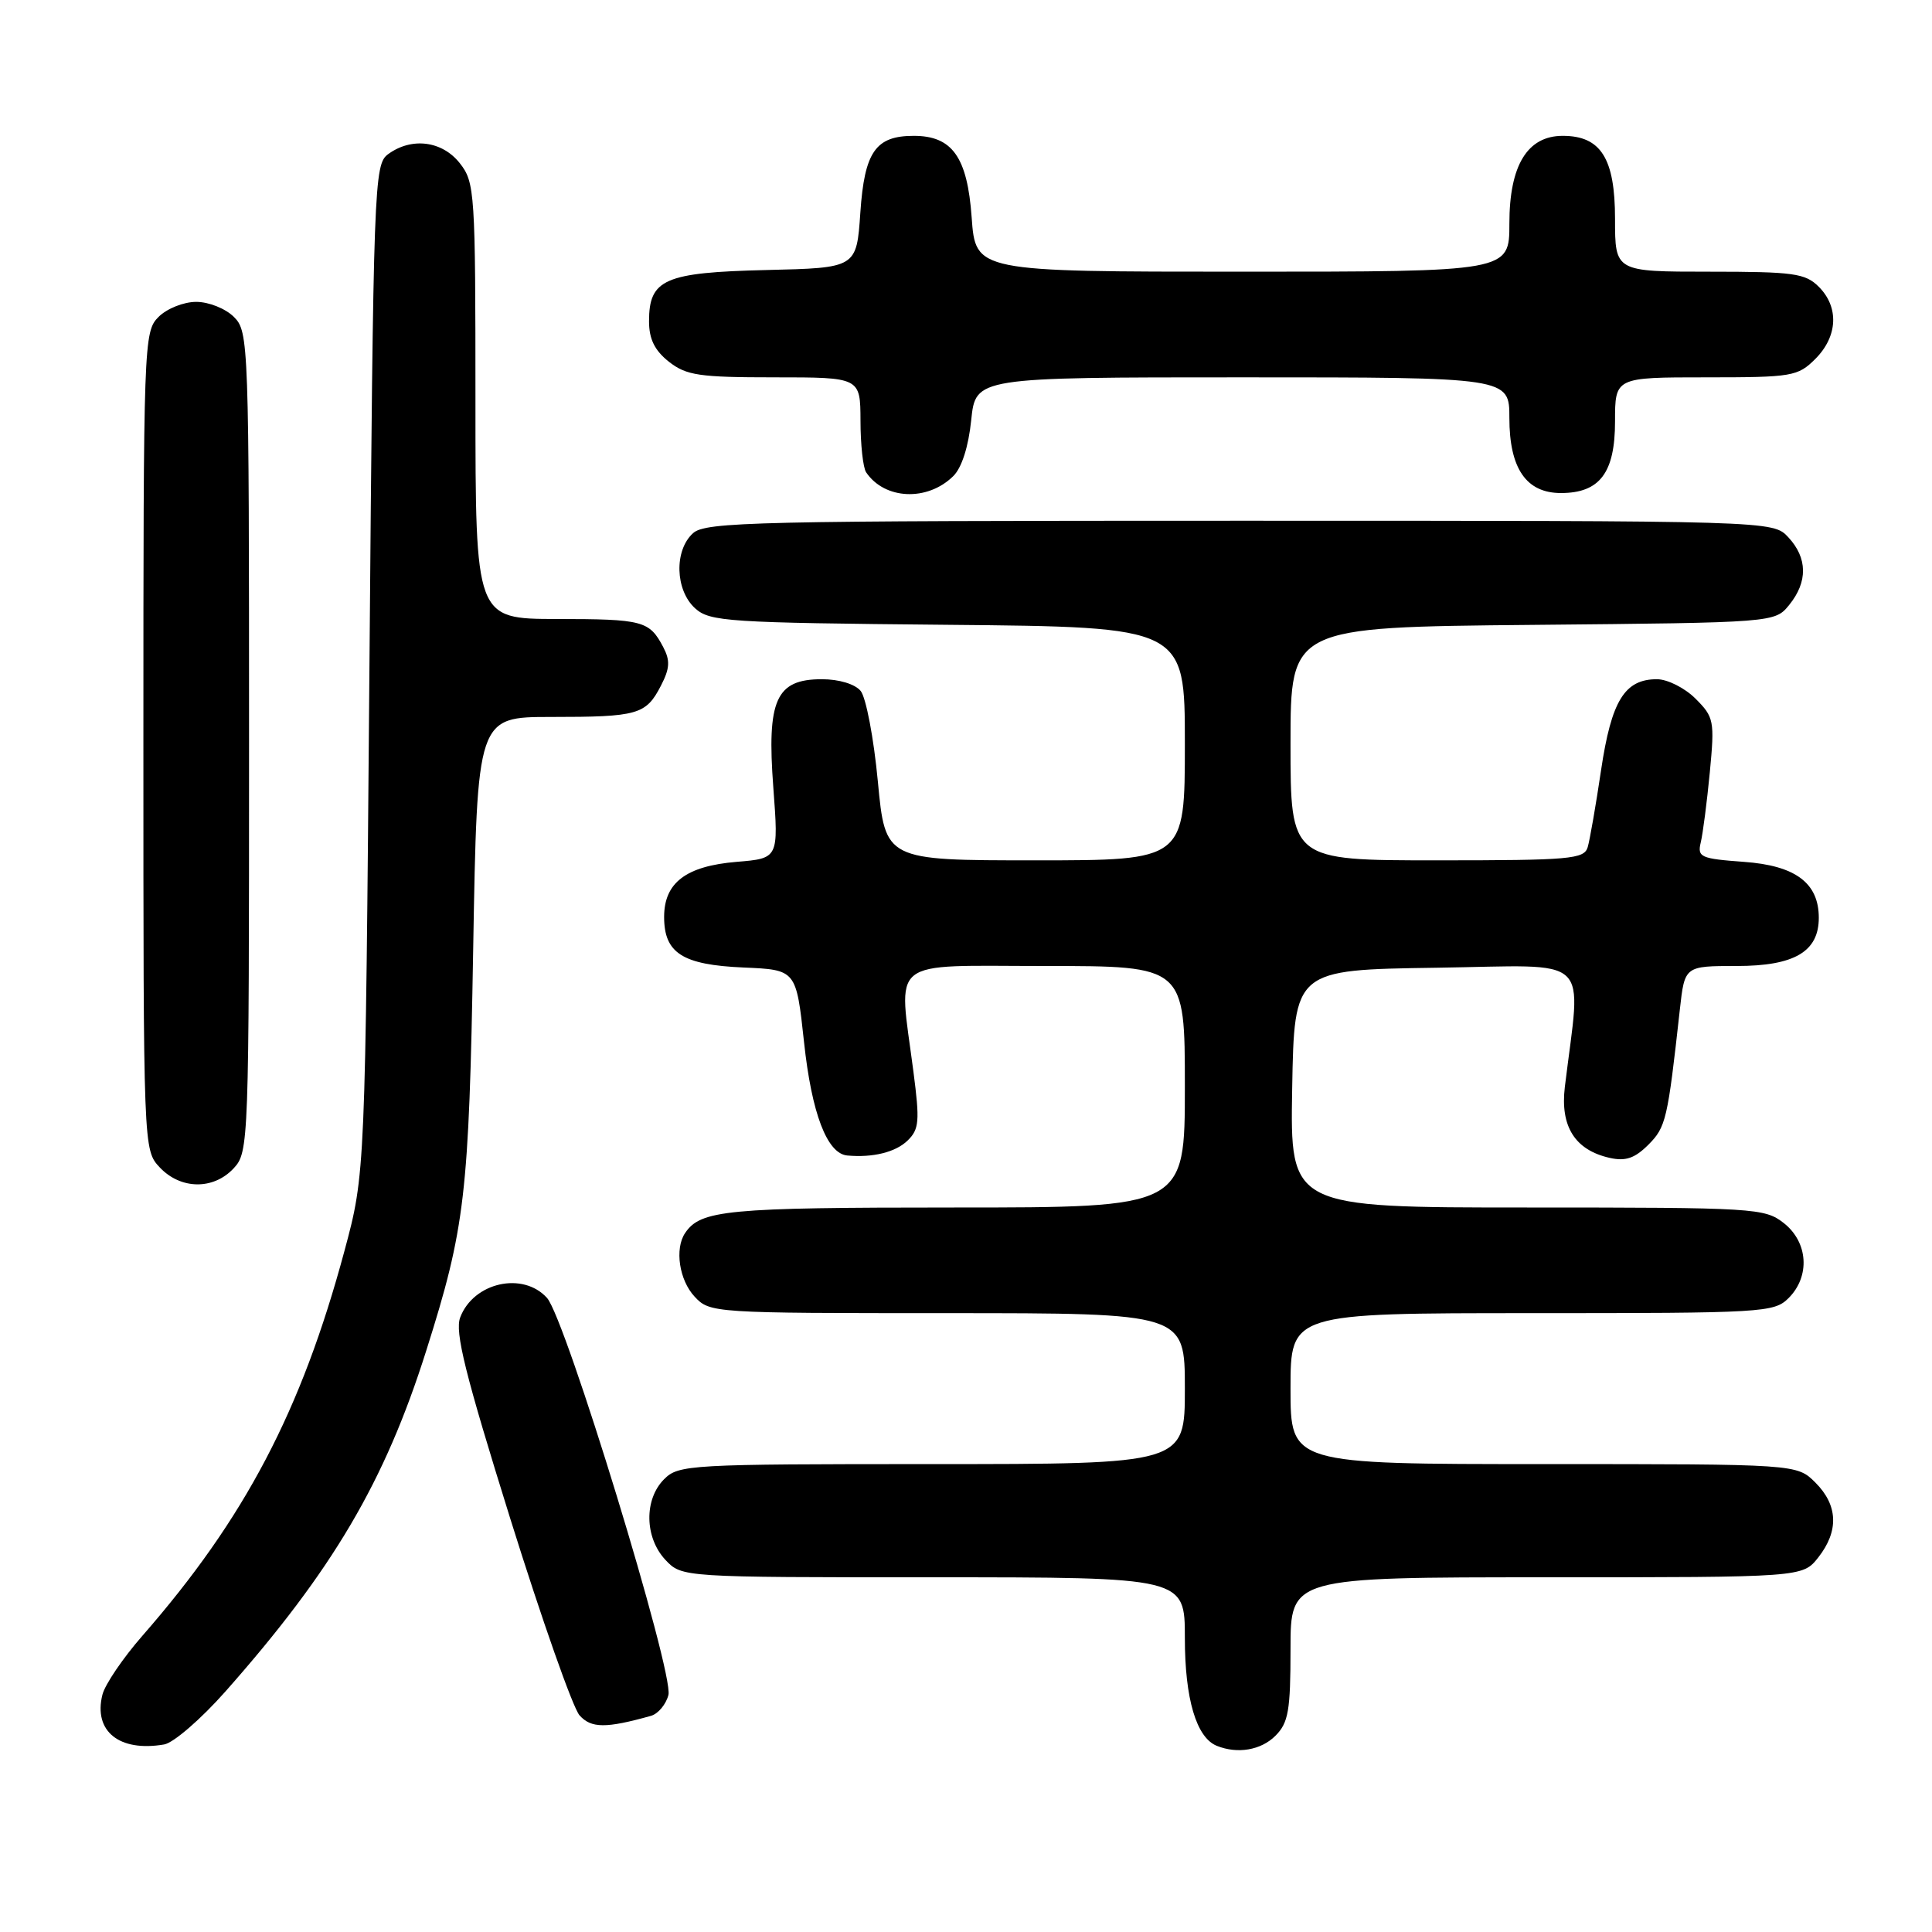 <?xml version="1.0" encoding="UTF-8" standalone="no"?>
<!DOCTYPE svg PUBLIC "-//W3C//DTD SVG 1.1//EN" "http://www.w3.org/Graphics/SVG/1.1/DTD/svg11.dtd" >
<svg xmlns="http://www.w3.org/2000/svg" xmlns:xlink="http://www.w3.org/1999/xlink" version="1.1" viewBox="0 0 256 256">
 <g >
 <path fill="currentColor"
d=" M 29.87 224.13 C 44.11 208.03 50.98 196.36 56.47 179.00 C 61.64 162.68 62.14 158.35 62.70 125.75 C 63.23 95.00 63.23 95.00 73.03 95.00 C 84.52 95.00 85.59 94.70 87.57 90.87 C 88.76 88.57 88.82 87.53 87.88 85.74 C 86.04 82.25 85.20 82.03 73.75 82.02 C 63.00 82.00 63.00 82.00 63.00 53.13 C 63.00 25.45 62.92 24.16 60.93 21.63 C 58.59 18.66 54.55 18.15 51.44 20.42 C 49.56 21.79 49.48 24.00 48.95 88.67 C 48.40 155.50 48.40 155.50 45.64 165.76 C 39.93 186.97 32.43 201.24 18.85 216.77 C 16.29 219.70 13.91 223.20 13.57 224.56 C 12.36 229.40 15.80 232.17 21.75 231.15 C 22.99 230.94 26.64 227.78 29.87 224.13 Z  M 169.00 230.00 C 170.72 228.28 171.00 226.67 171.00 218.50 C 171.00 209.00 171.00 209.00 204.93 209.00 C 238.85 209.00 238.85 209.00 240.93 206.37 C 243.68 202.87 243.55 199.45 240.55 196.45 C 238.09 194.00 238.09 194.00 204.55 194.00 C 171.00 194.00 171.00 194.00 171.00 184.00 C 171.00 174.00 171.00 174.00 203.00 174.00 C 233.67 174.00 235.08 173.92 237.00 172.00 C 239.88 169.12 239.59 164.61 236.37 162.07 C 233.83 160.08 232.58 160.00 202.34 160.00 C 170.95 160.00 170.95 160.00 171.22 144.25 C 171.50 128.50 171.50 128.50 190.37 128.23 C 211.35 127.92 209.51 126.21 207.35 144.02 C 206.72 149.25 208.68 152.38 213.27 153.42 C 215.39 153.90 216.60 153.49 218.41 151.69 C 220.75 149.34 220.97 148.40 222.59 133.75 C 223.23 128.00 223.23 128.00 230.12 128.00 C 237.77 128.00 241.00 126.10 241.00 121.61 C 241.00 117.00 237.91 114.69 231.07 114.20 C 225.33 113.78 224.89 113.58 225.36 111.62 C 225.64 110.46 226.18 106.27 226.56 102.33 C 227.21 95.51 227.11 95.02 224.67 92.58 C 223.25 91.16 220.95 90.00 219.55 90.00 C 215.27 90.00 213.52 92.85 212.15 102.05 C 211.46 106.70 210.66 111.29 210.38 112.25 C 209.91 113.84 208.08 114.00 190.43 114.00 C 171.00 114.00 171.00 114.00 171.00 98.55 C 171.00 83.10 171.00 83.10 203.09 82.80 C 235.18 82.50 235.18 82.50 237.09 80.14 C 239.56 77.09 239.51 73.93 236.96 71.19 C 234.92 69.00 234.92 69.00 164.29 69.00 C 99.97 69.00 93.49 69.15 91.83 70.65 C 89.31 72.93 89.46 78.20 92.10 80.60 C 94.06 82.37 96.36 82.52 125.60 82.79 C 157.00 83.08 157.00 83.08 157.00 98.54 C 157.00 114.00 157.00 114.00 137.16 114.00 C 117.31 114.00 117.31 114.00 116.32 103.55 C 115.78 97.81 114.75 92.41 114.04 91.55 C 113.29 90.64 111.17 90.00 108.90 90.00 C 102.81 90.00 101.59 92.73 102.47 104.37 C 103.17 113.74 103.17 113.74 97.60 114.20 C 90.90 114.76 88.00 116.96 88.00 121.50 C 88.00 126.30 90.44 127.85 98.52 128.20 C 105.50 128.50 105.50 128.50 106.54 138.10 C 107.55 147.53 109.59 152.87 112.27 153.11 C 115.66 153.42 118.67 152.67 120.25 151.14 C 121.80 149.64 121.89 148.57 121.03 141.97 C 119.05 126.68 117.39 128.00 138.50 128.00 C 157.00 128.00 157.00 128.00 157.00 144.00 C 157.00 160.00 157.00 160.00 126.43 160.00 C 96.26 160.00 92.82 160.33 90.77 163.40 C 89.38 165.48 90.00 169.63 92.04 171.81 C 94.05 173.97 94.46 174.00 125.54 174.00 C 157.00 174.00 157.00 174.00 157.00 184.00 C 157.00 194.00 157.00 194.00 123.50 194.00 C 91.33 194.00 89.92 194.08 88.00 196.00 C 85.32 198.68 85.41 203.74 88.17 206.69 C 90.35 209.00 90.35 209.00 123.67 209.00 C 157.00 209.00 157.00 209.00 157.00 217.05 C 157.00 225.10 158.52 230.24 161.23 231.33 C 163.98 232.44 167.09 231.91 169.00 230.00 Z  M 86.25 227.36 C 87.21 227.09 88.25 225.84 88.57 224.59 C 89.30 221.67 74.94 174.69 72.48 171.98 C 69.29 168.45 62.74 169.92 60.98 174.56 C 60.24 176.49 61.64 182.08 67.62 201.25 C 71.79 214.59 75.91 226.30 76.79 227.29 C 78.33 229.02 80.30 229.03 86.25 227.36 Z  M 30.96 154.81 C 32.96 152.66 33.00 151.59 33.00 98.31 C 33.00 45.33 32.95 43.95 31.00 42.00 C 29.89 40.89 27.67 40.00 26.00 40.00 C 24.33 40.00 22.11 40.89 21.00 42.00 C 19.05 43.95 19.00 45.33 19.00 98.19 C 19.00 152.37 19.00 152.37 21.17 154.69 C 23.94 157.63 28.28 157.69 30.96 154.81 Z  M 126.30 63.10 C 127.43 62.01 128.33 59.19 128.69 55.67 C 129.28 50.00 129.28 50.00 164.64 50.00 C 200.00 50.00 200.00 50.00 200.00 55.39 C 200.00 62.08 202.24 65.33 206.83 65.33 C 211.97 65.33 214.00 62.65 214.00 55.85 C 214.00 50.00 214.00 50.00 226.05 50.00 C 237.50 50.00 238.21 49.88 240.55 47.55 C 243.52 44.57 243.70 40.70 241.00 38.00 C 239.21 36.21 237.67 36.00 226.50 36.00 C 214.00 36.00 214.00 36.00 214.00 29.00 C 214.00 20.98 212.12 18.00 207.07 18.00 C 202.38 18.00 200.00 21.92 200.00 29.63 C 200.00 36.00 200.00 36.00 164.63 36.00 C 129.27 36.00 129.27 36.00 128.75 28.81 C 128.18 20.81 126.18 18.00 121.08 18.00 C 116.02 18.00 114.55 20.11 114.00 28.17 C 113.50 35.50 113.50 35.50 101.54 35.78 C 88.04 36.10 86.00 37.00 86.00 42.58 C 86.00 44.93 86.75 46.44 88.63 47.93 C 90.95 49.75 92.65 50.00 102.63 50.00 C 114.00 50.00 114.00 50.00 114.02 55.75 C 114.02 58.91 114.36 61.99 114.77 62.59 C 117.22 66.21 122.87 66.47 126.30 63.10 Z "/>
</g>
</svg>
